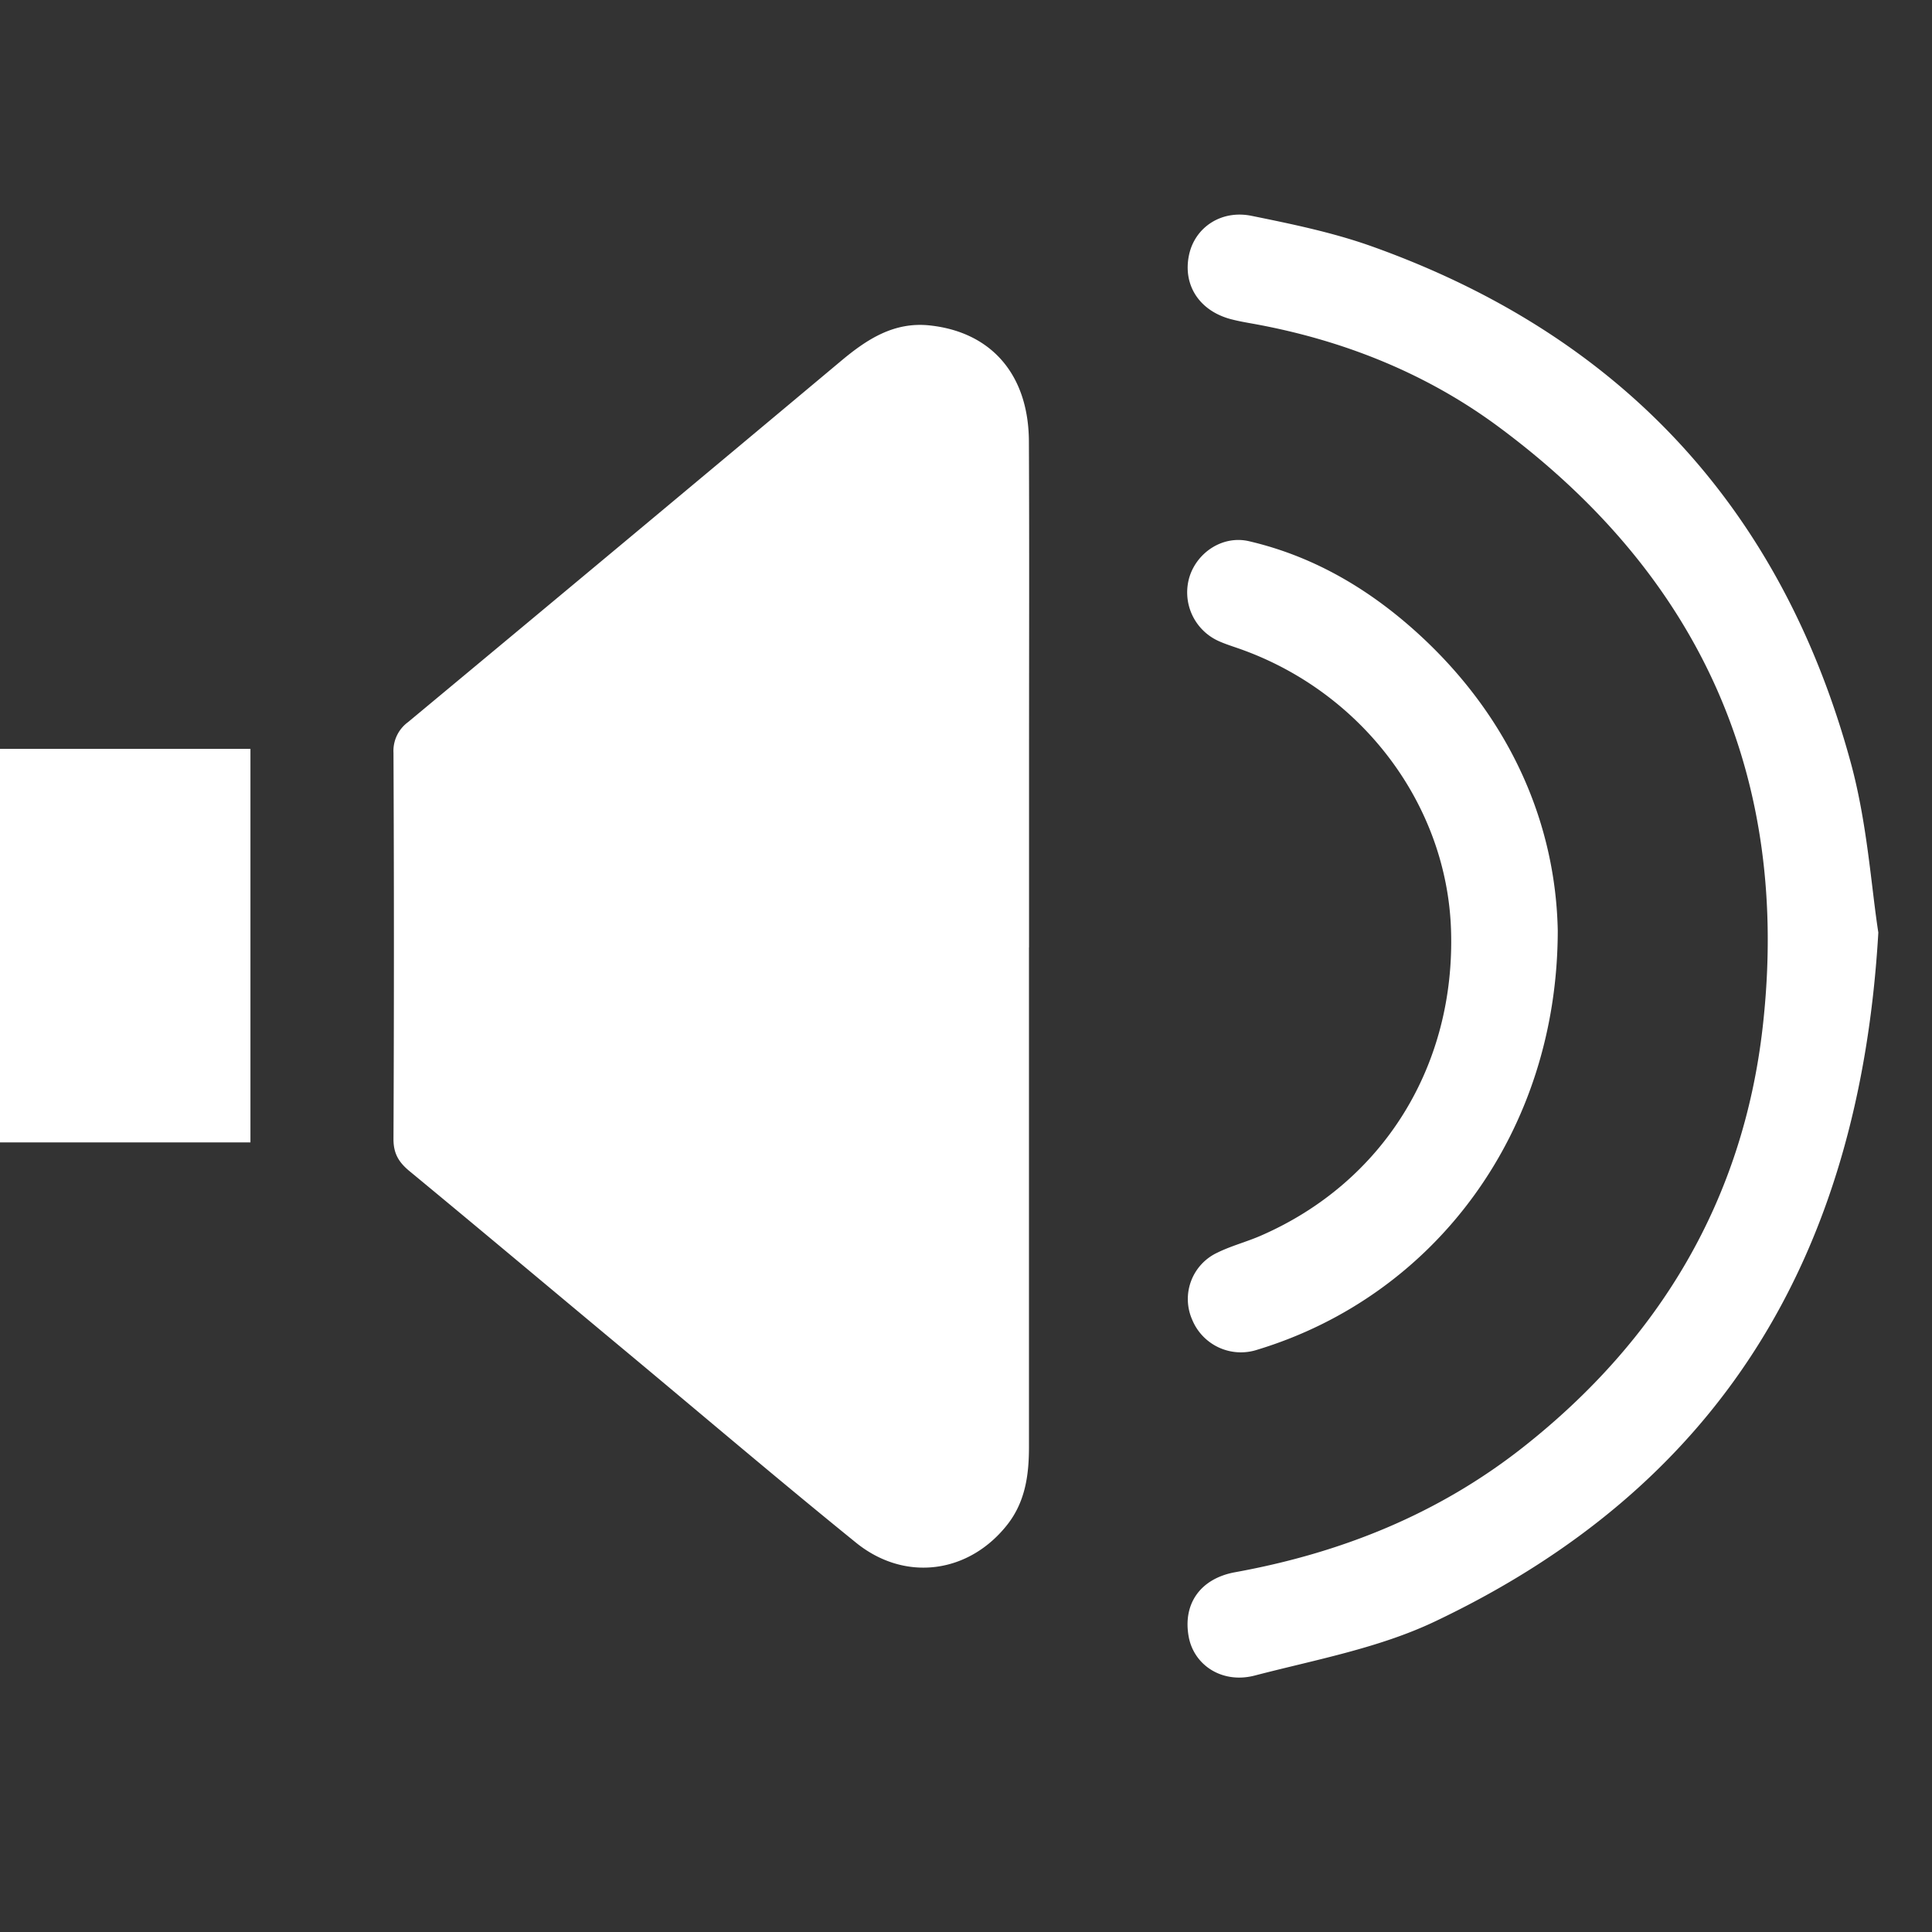 <svg width="27" height="27" xmlns="http://www.w3.org/2000/svg"><rect width="100%" height="100%" fill="#333333" stroke="none"/><path d="M14.38 13.24v6.983c0 .386-.05.757-.296 1.076-.536.69-1.433.817-2.12.261-1.062-.86-2.105-1.748-3.156-2.624-1.03-.857-2.054-1.718-3.086-2.57-.15-.124-.224-.246-.223-.45.008-1.798.008-3.597 0-5.395a.498.498 0 0 1 .203-.429 2277.23 2277.23 0 0 0 6.052-5.048c.362-.303.74-.55 1.24-.496.864.093 1.38.691 1.385 1.618.007 1.49.002 2.977.002 4.466v2.608zm11.87-.208c-.266 4.582-2.263 7.762-6.2 9.63-.782.371-1.667.533-2.515.754-.456.118-.848-.145-.922-.539-.086-.458.158-.816.648-.905 1.477-.268 2.834-.81 4.022-1.745 1.911-1.505 3.077-3.462 3.351-5.874.395-3.488-.871-6.3-3.691-8.388-1.013-.75-2.173-1.212-3.421-1.439-.107-.019-.216-.038-.322-.066-.442-.118-.674-.48-.582-.902.082-.377.444-.628.871-.542.567.115 1.138.233 1.68.426 3.477 1.24 5.723 3.653 6.694 7.21.233.85.288 1.747.387 2.38zm-4.48-.027c-.003 2.81-1.712 5.102-4.197 5.857a.736.736 0 0 1-.912-.419.715.715 0 0 1 .352-.937c.195-.096.41-.151.611-.239 1.709-.746 2.719-2.376 2.654-4.279-.06-1.734-1.227-3.296-2.921-3.909-.113-.041-.229-.075-.337-.125a.746.746 0 0 1-.393-.904c.114-.342.47-.569.826-.487.947.22 1.753.713 2.453 1.373 1.232 1.164 1.835 2.608 1.864 4.069zM0 15.965v-5.5h3.5v5.5H0z" fill="#FFF" fill-rule="evenodd"/></svg>
